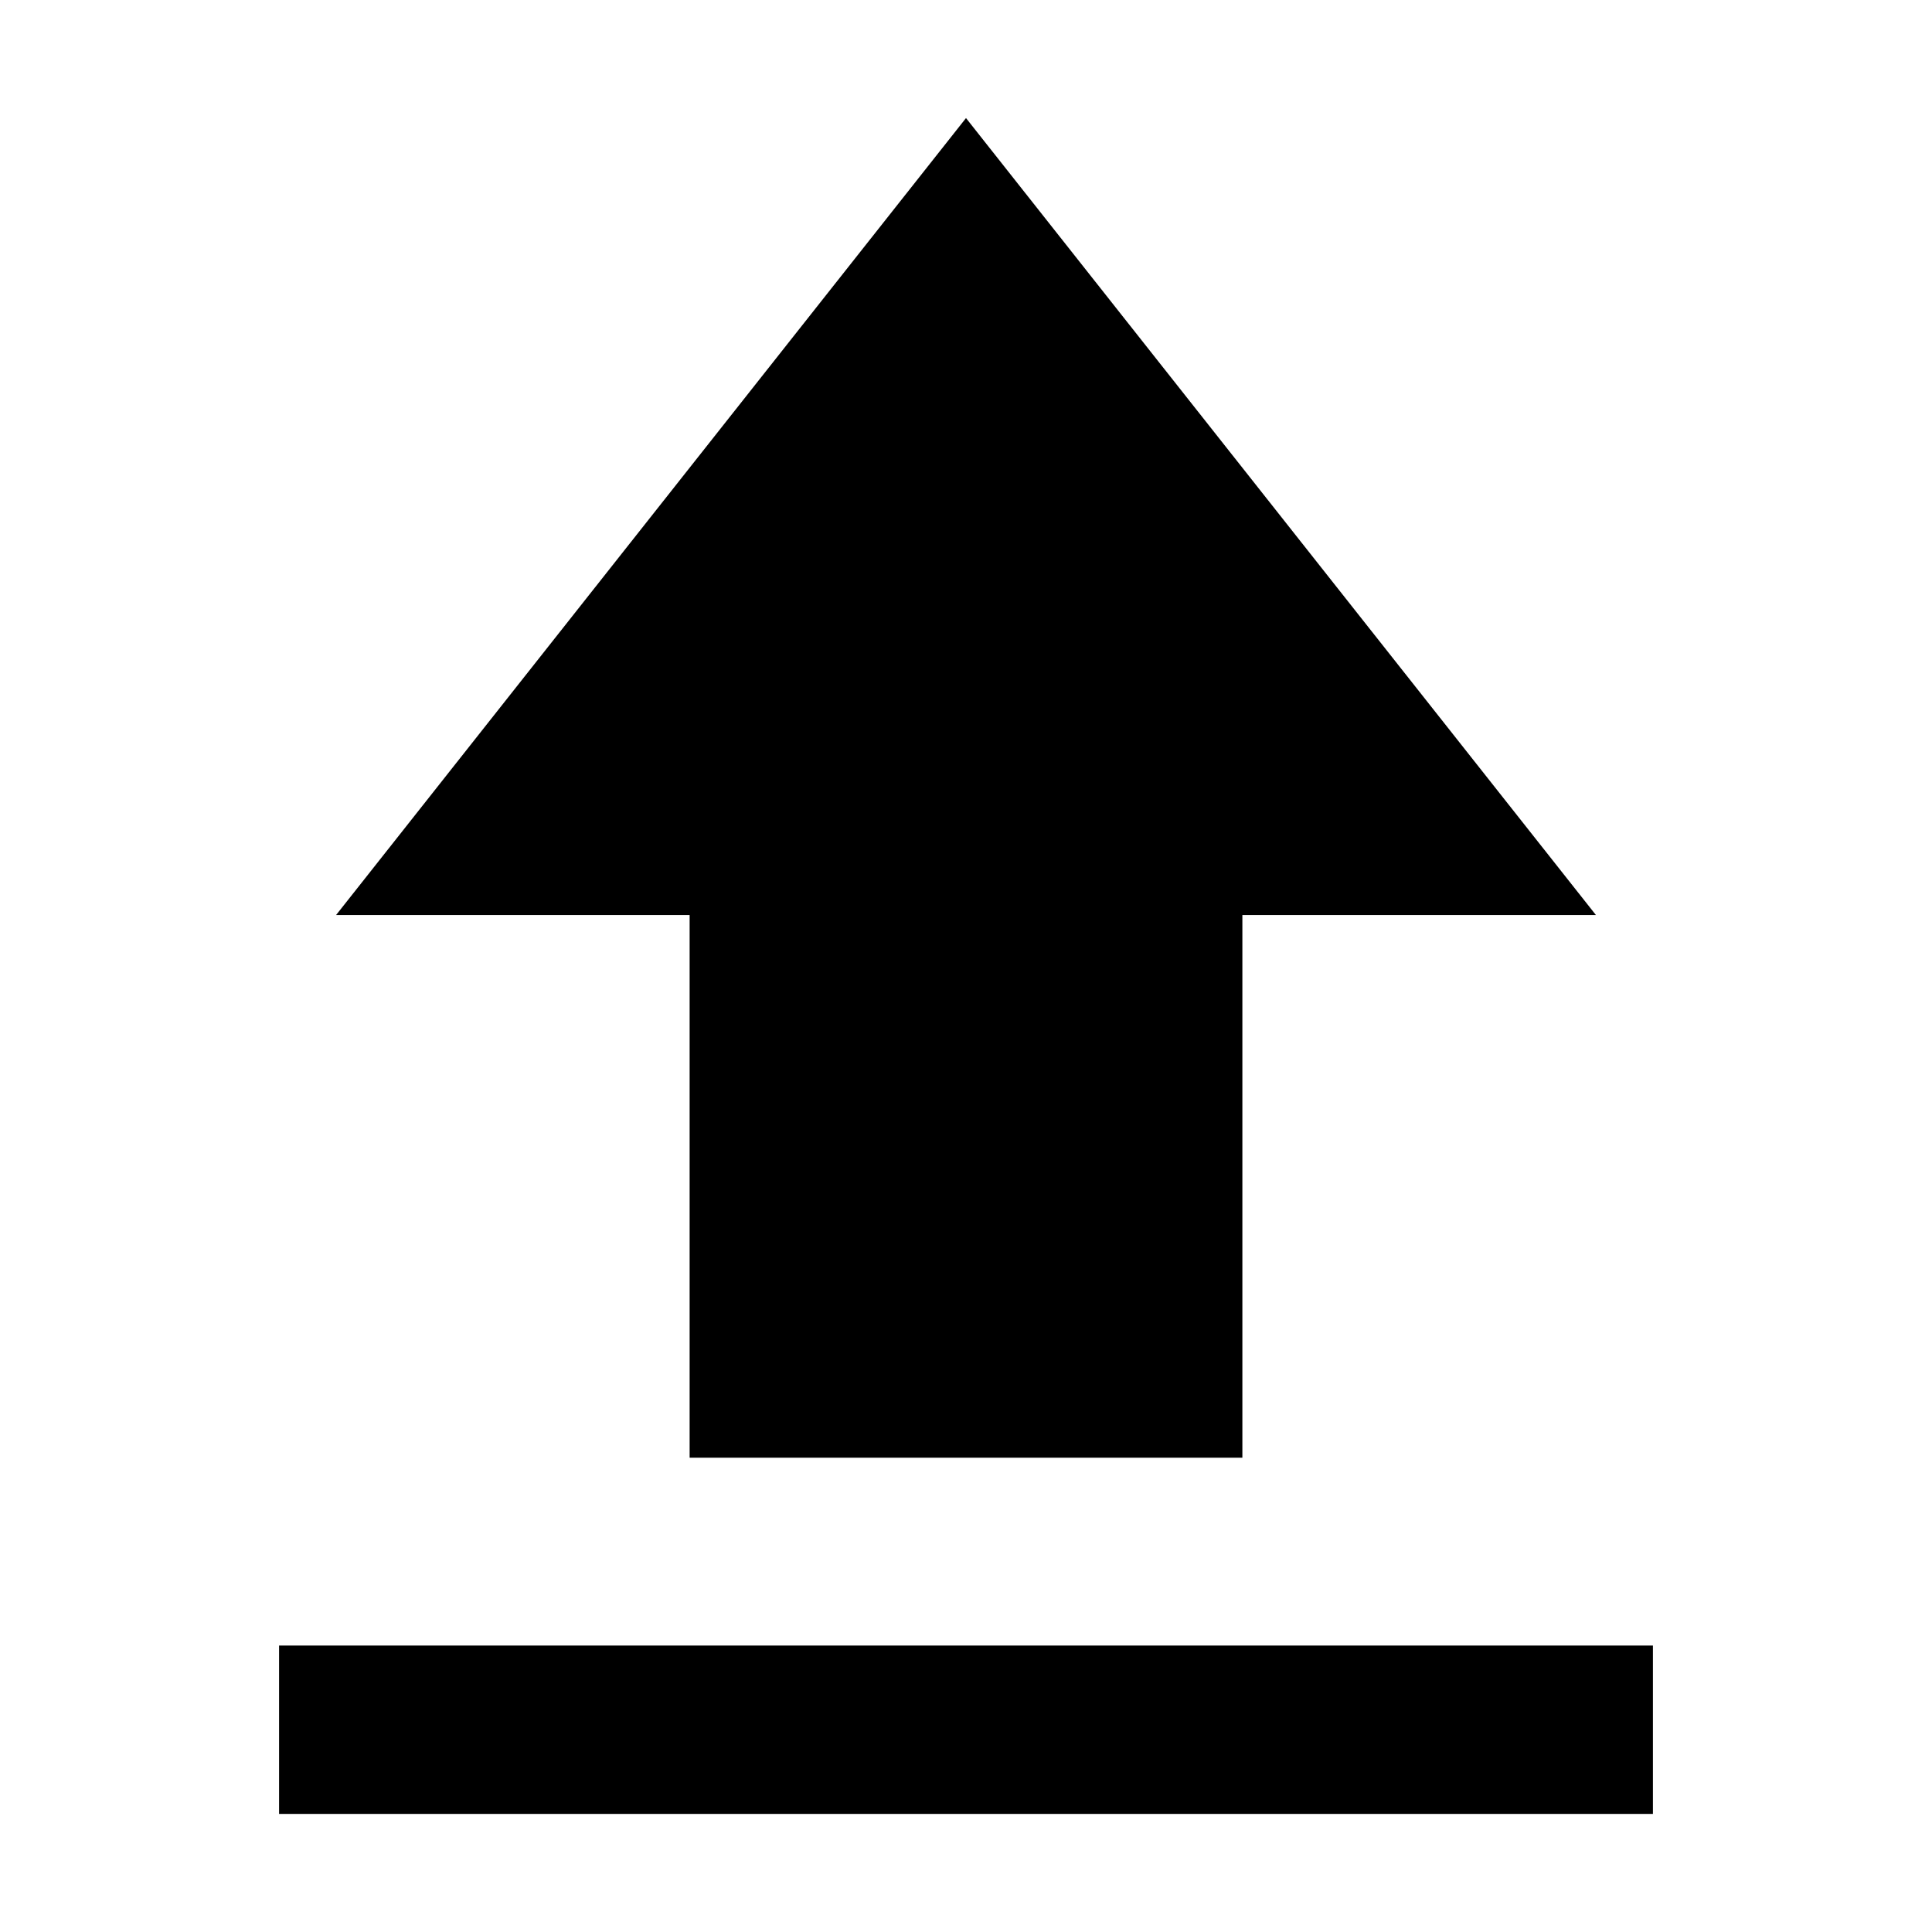 <svg xmlns="http://www.w3.org/2000/svg" height="40" viewBox="0 -960 960 960" width="40"><path d="M138.67-58.67v-83.66h682.66v83.66H138.67Zm204-177v-269.66H167l313-396 313 396H617.33v269.66H342.67Z"/></svg>